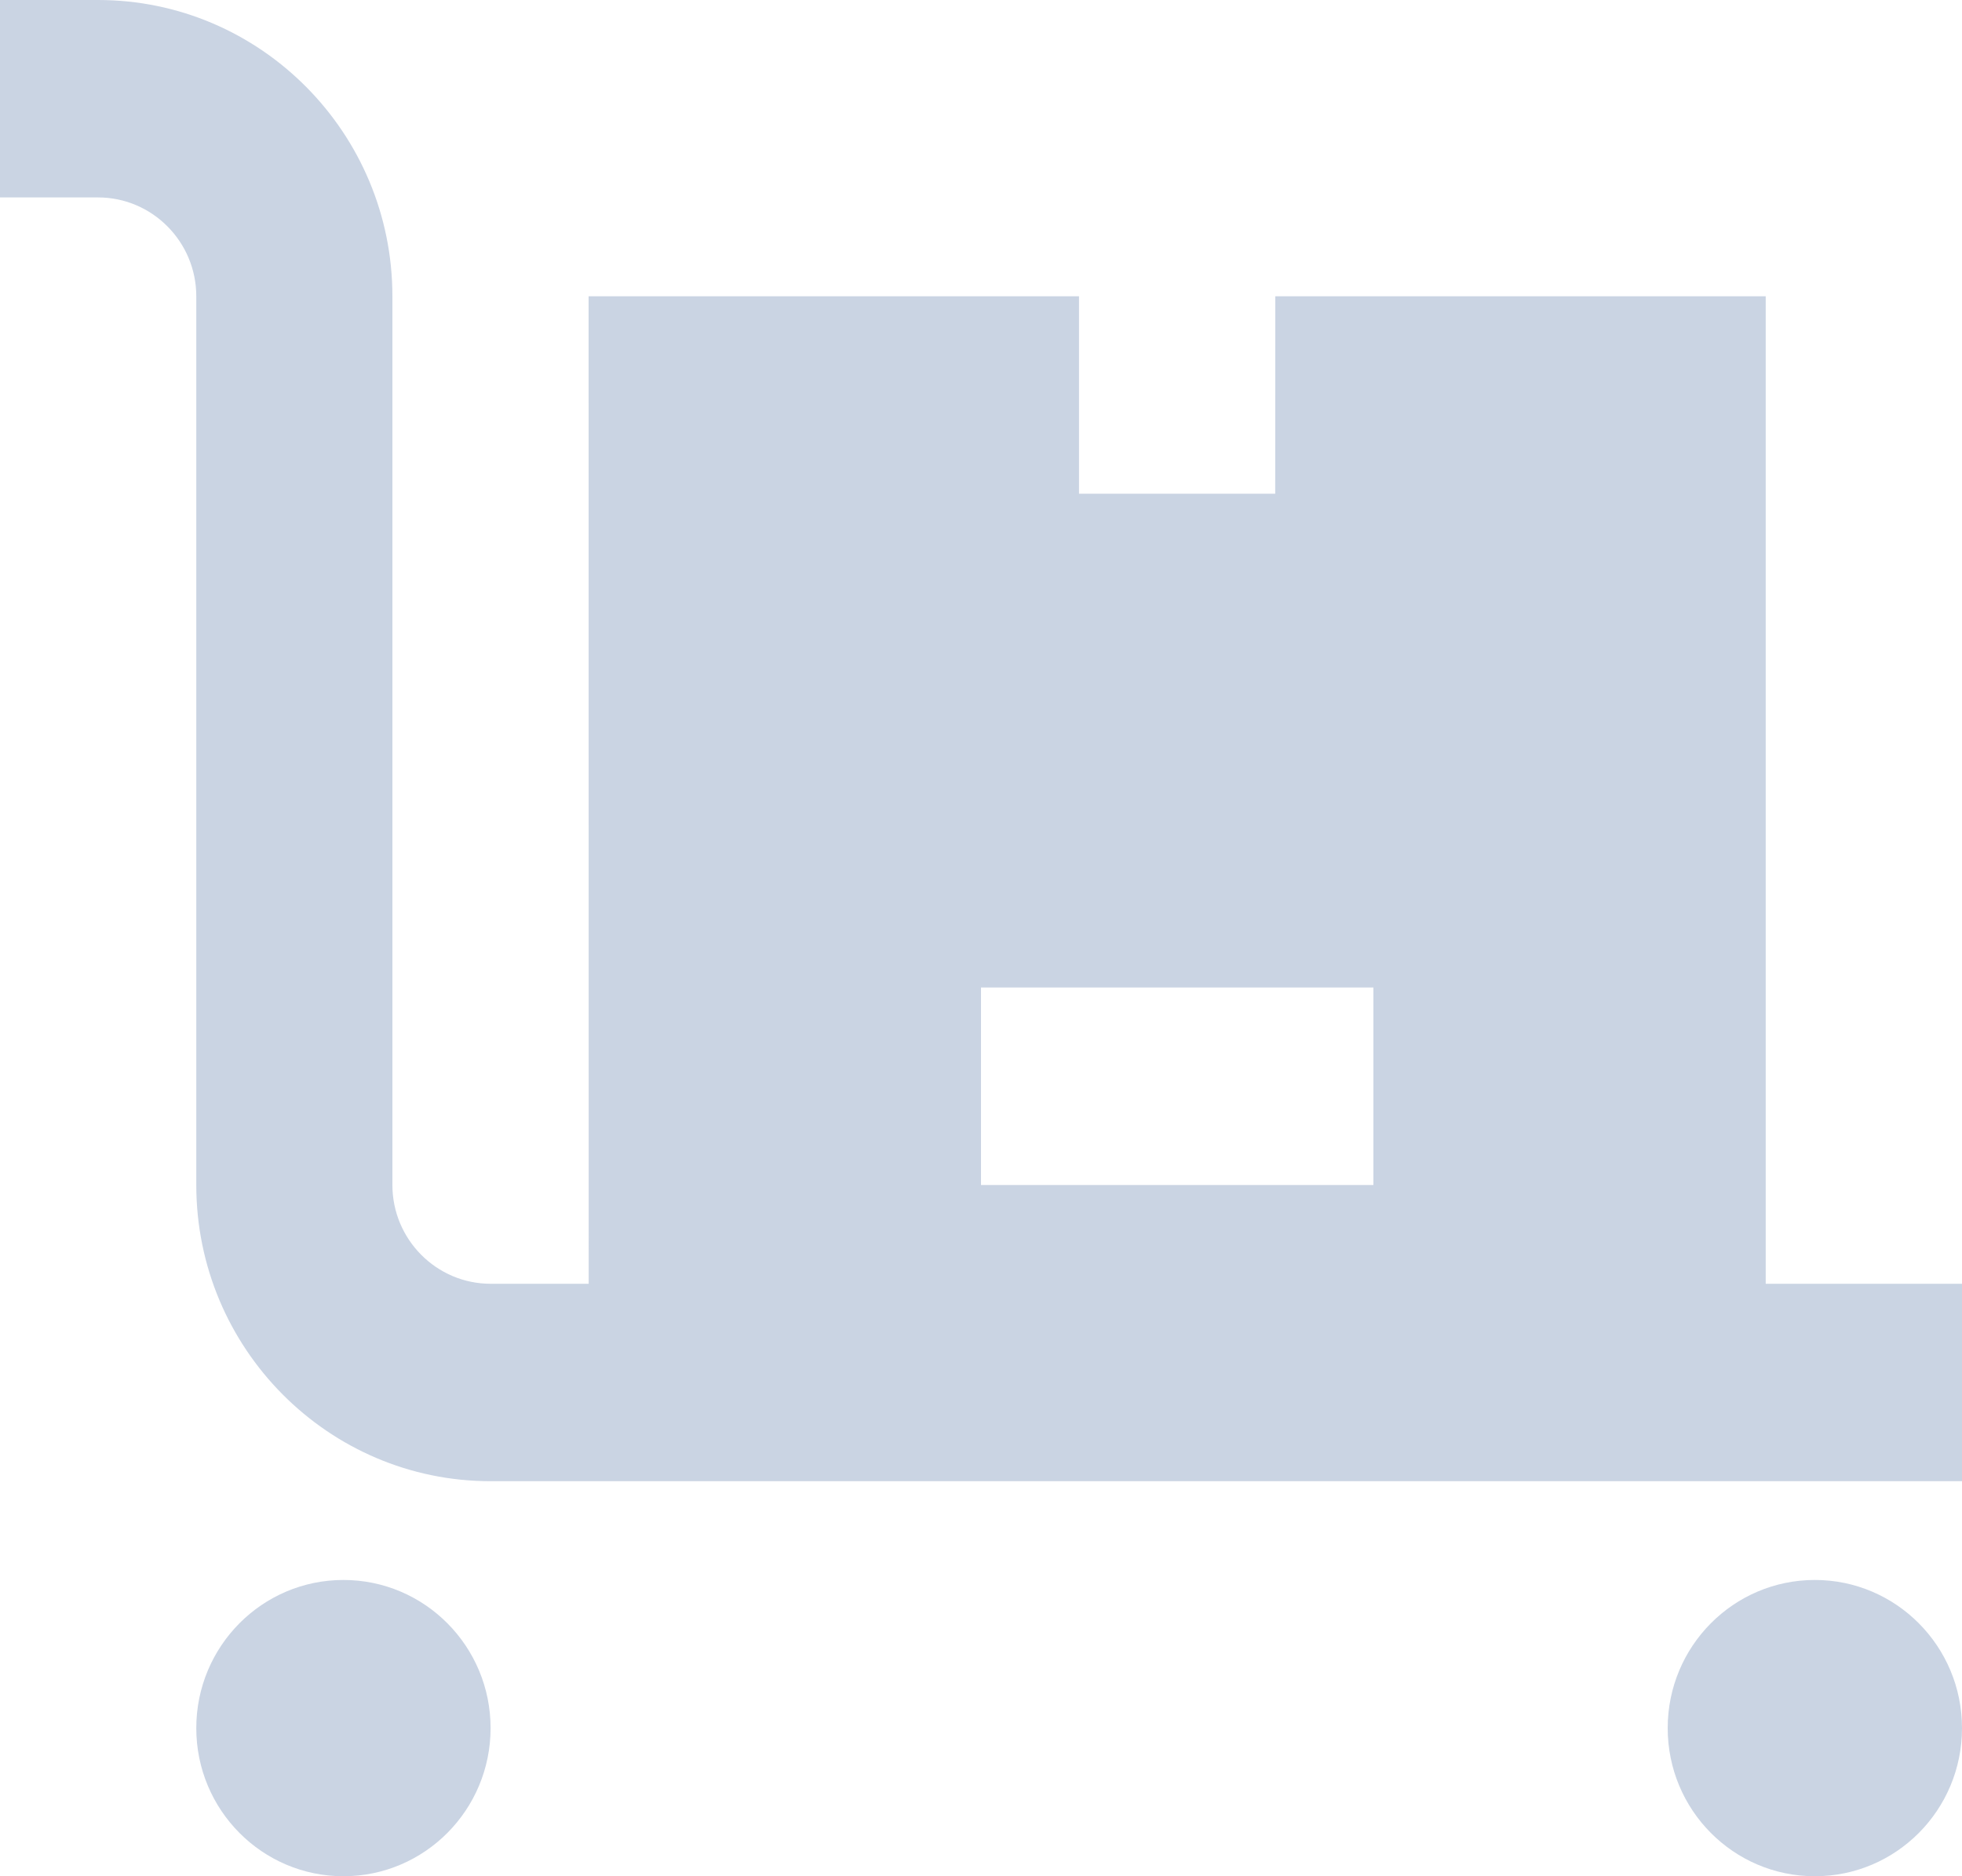 <svg width="23" height="22" viewBox="0 0 23 22" fill="none" xmlns="http://www.w3.org/2000/svg">
<path d="M5.751 20.263C5.751 21.222 4.978 22 4.026 22C3.073 22 2.301 21.222 2.301 20.263C2.301 19.304 3.073 18.526 4.026 18.526C4.978 18.526 5.751 19.304 5.751 20.263ZM21.275 18.526C20.322 18.526 19.55 19.304 19.55 20.263C19.55 21.223 20.322 22 21.275 22C22.228 22 23 21.223 23 20.263C23 19.304 22.227 18.526 21.275 18.526ZM23 15.053V17.368H5.751C3.848 17.368 2.301 15.81 2.301 13.895V3.474C2.301 2.835 1.784 2.315 1.15 2.315H0V0H1.15C3.053 0 4.6 1.558 4.6 3.474V13.895C4.6 14.533 5.117 15.053 5.751 15.053H6.901L6.9 3.474H12.649V5.789H14.949L14.95 3.474H20.699V15.053H23ZM16.1 11.579H11.5V13.895H16.1V11.579Z" fill="#CAD4E3"/>
</svg>
